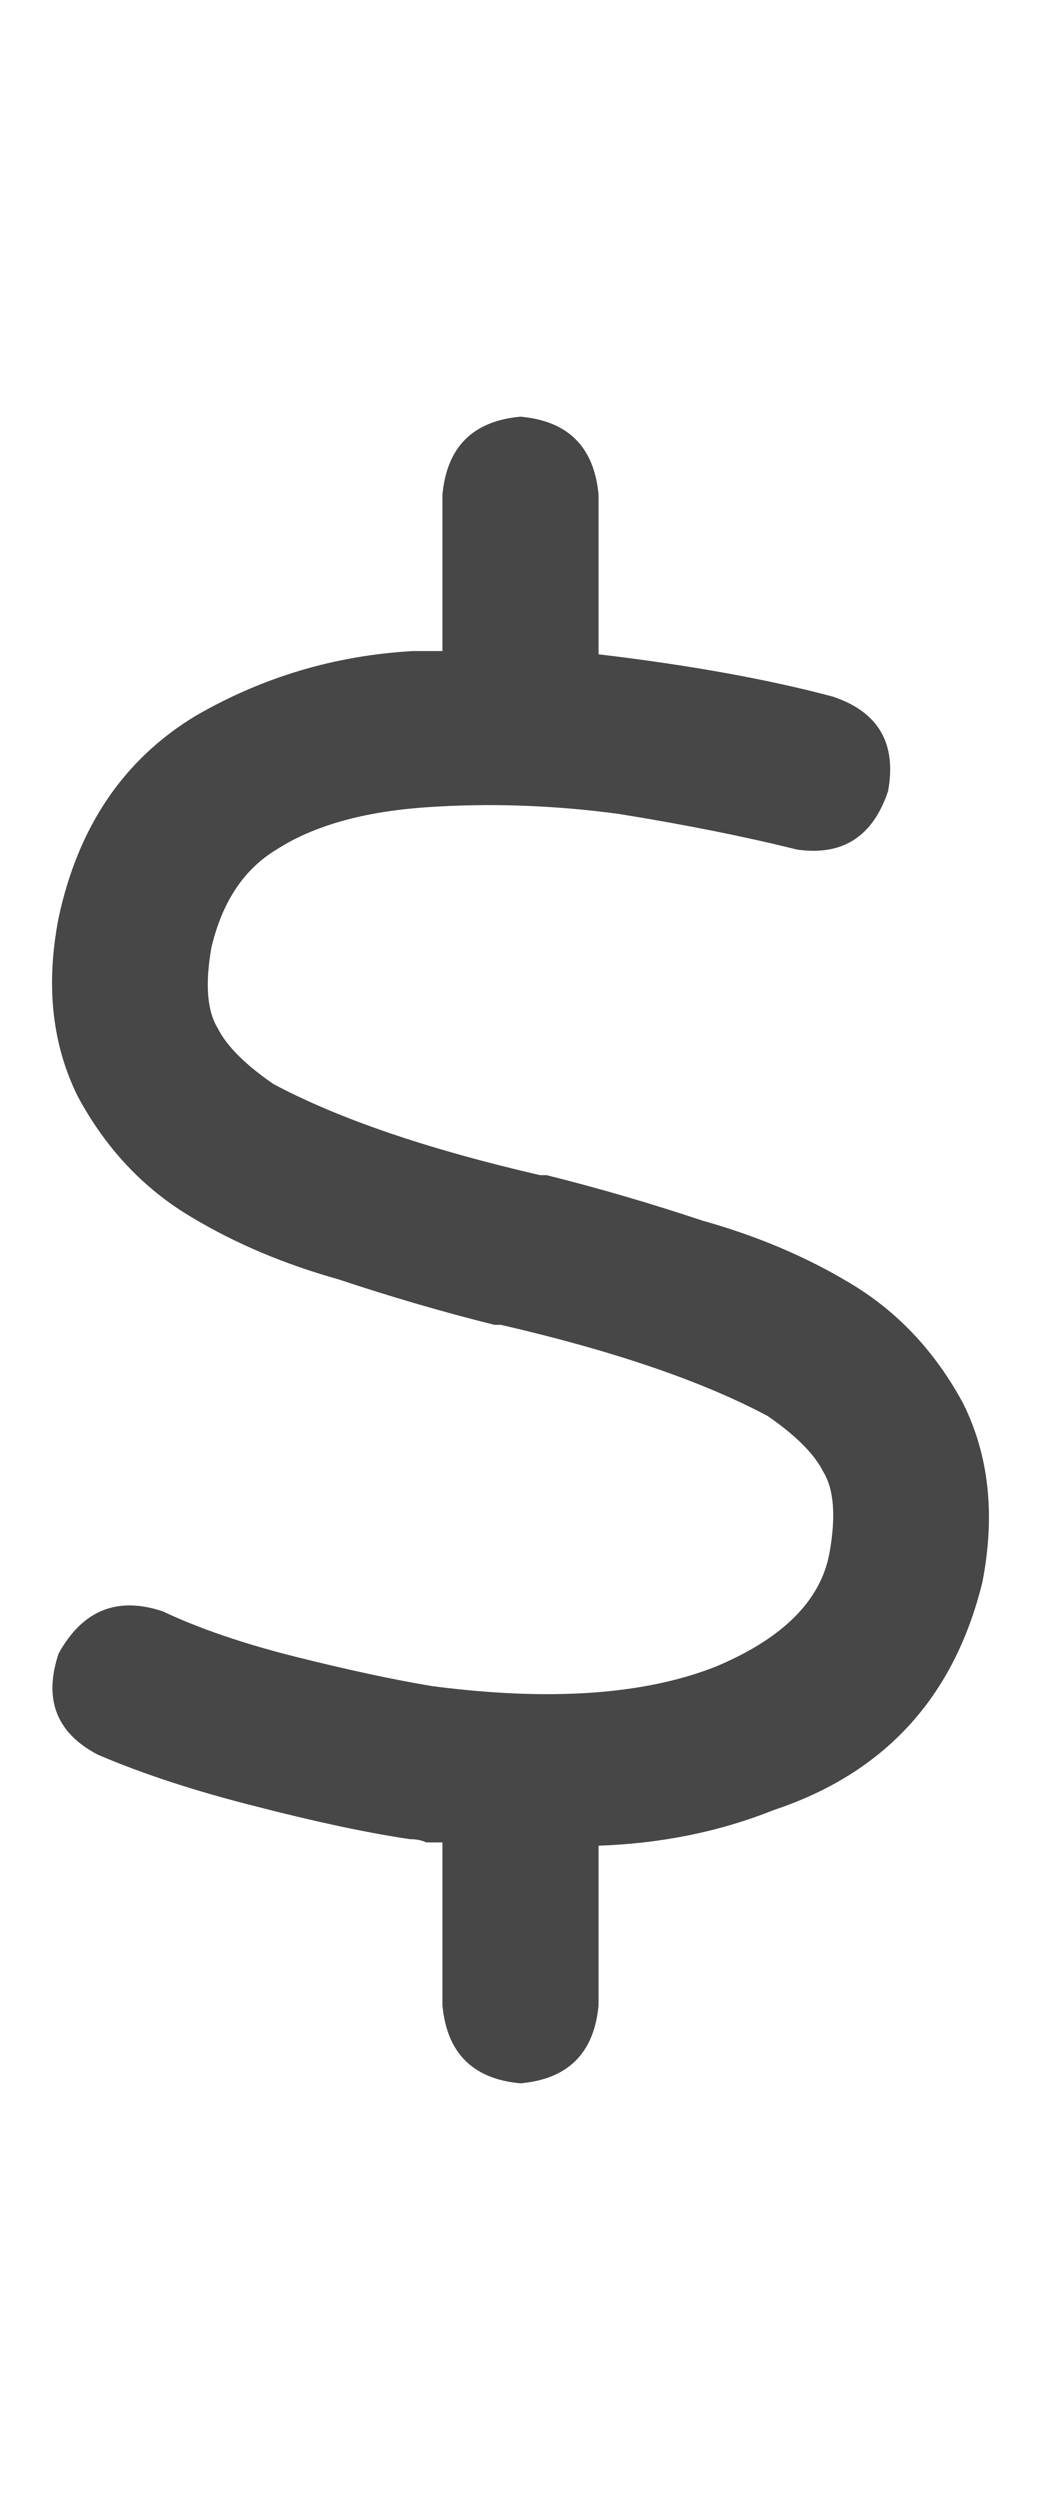 <svg width="15" height="36" viewBox="0 0 15 36" fill="none" xmlns="http://www.w3.org/2000/svg">
<g id="label-paired / xl / dollar-sign-xl / bold" clip-path="url(#clip0_1731_6725)">
<path id="icon" d="M8.625 7.125V9.422C9.938 9.578 11.062 9.781 12 10.031C12.656 10.25 12.922 10.703 12.797 11.391C12.578 12.047 12.141 12.328 11.484 12.234C10.734 12.047 9.875 11.875 8.906 11.719C7.969 11.594 7.047 11.562 6.141 11.625C5.234 11.688 4.516 11.891 3.984 12.234C3.516 12.516 3.203 12.984 3.047 13.641C2.953 14.172 2.984 14.562 3.141 14.812C3.266 15.062 3.531 15.328 3.938 15.609C4.875 16.109 6.156 16.547 7.781 16.922H7.875C8.625 17.109 9.375 17.328 10.125 17.578C10.906 17.797 11.609 18.094 12.234 18.469C12.922 18.875 13.469 19.453 13.875 20.203C14.25 20.953 14.344 21.812 14.156 22.781C13.75 24.438 12.75 25.531 11.156 26.062C10.375 26.375 9.531 26.547 8.625 26.578V28.875C8.562 29.562 8.188 29.938 7.5 30C6.812 29.938 6.438 29.562 6.375 28.875V26.531C6.312 26.531 6.234 26.531 6.141 26.531C6.078 26.5 6 26.484 5.906 26.484C5.281 26.391 4.547 26.234 3.703 26.016C2.828 25.797 2.062 25.547 1.406 25.266C0.812 24.953 0.625 24.469 0.844 23.812C1.188 23.188 1.688 22.984 2.344 23.203C2.875 23.453 3.516 23.672 4.266 23.859C5.016 24.047 5.672 24.188 6.234 24.281C7.922 24.5 9.281 24.406 10.312 24C11.281 23.594 11.828 23.047 11.953 22.359C12.047 21.828 12.016 21.438 11.859 21.188C11.734 20.938 11.469 20.672 11.062 20.391C10.125 19.891 8.844 19.453 7.219 19.078H7.125C6.375 18.891 5.625 18.672 4.875 18.422C4.094 18.203 3.391 17.906 2.766 17.531C2.078 17.125 1.531 16.547 1.125 15.797C0.75 15.047 0.656 14.188 0.844 13.219C1.125 11.906 1.781 10.938 2.812 10.312C3.781 9.75 4.828 9.438 5.953 9.375C6.078 9.375 6.219 9.375 6.375 9.375V7.125C6.438 6.438 6.812 6.062 7.5 6C8.188 6.062 8.562 6.438 8.625 7.125Z" fill="black" fill-opacity="0.72"/>
</g>
<defs>
<clipPath id="clip0_1731_6725">
<rect width="15" height="36" fill="white"/>
</clipPath>
</defs>
</svg>
